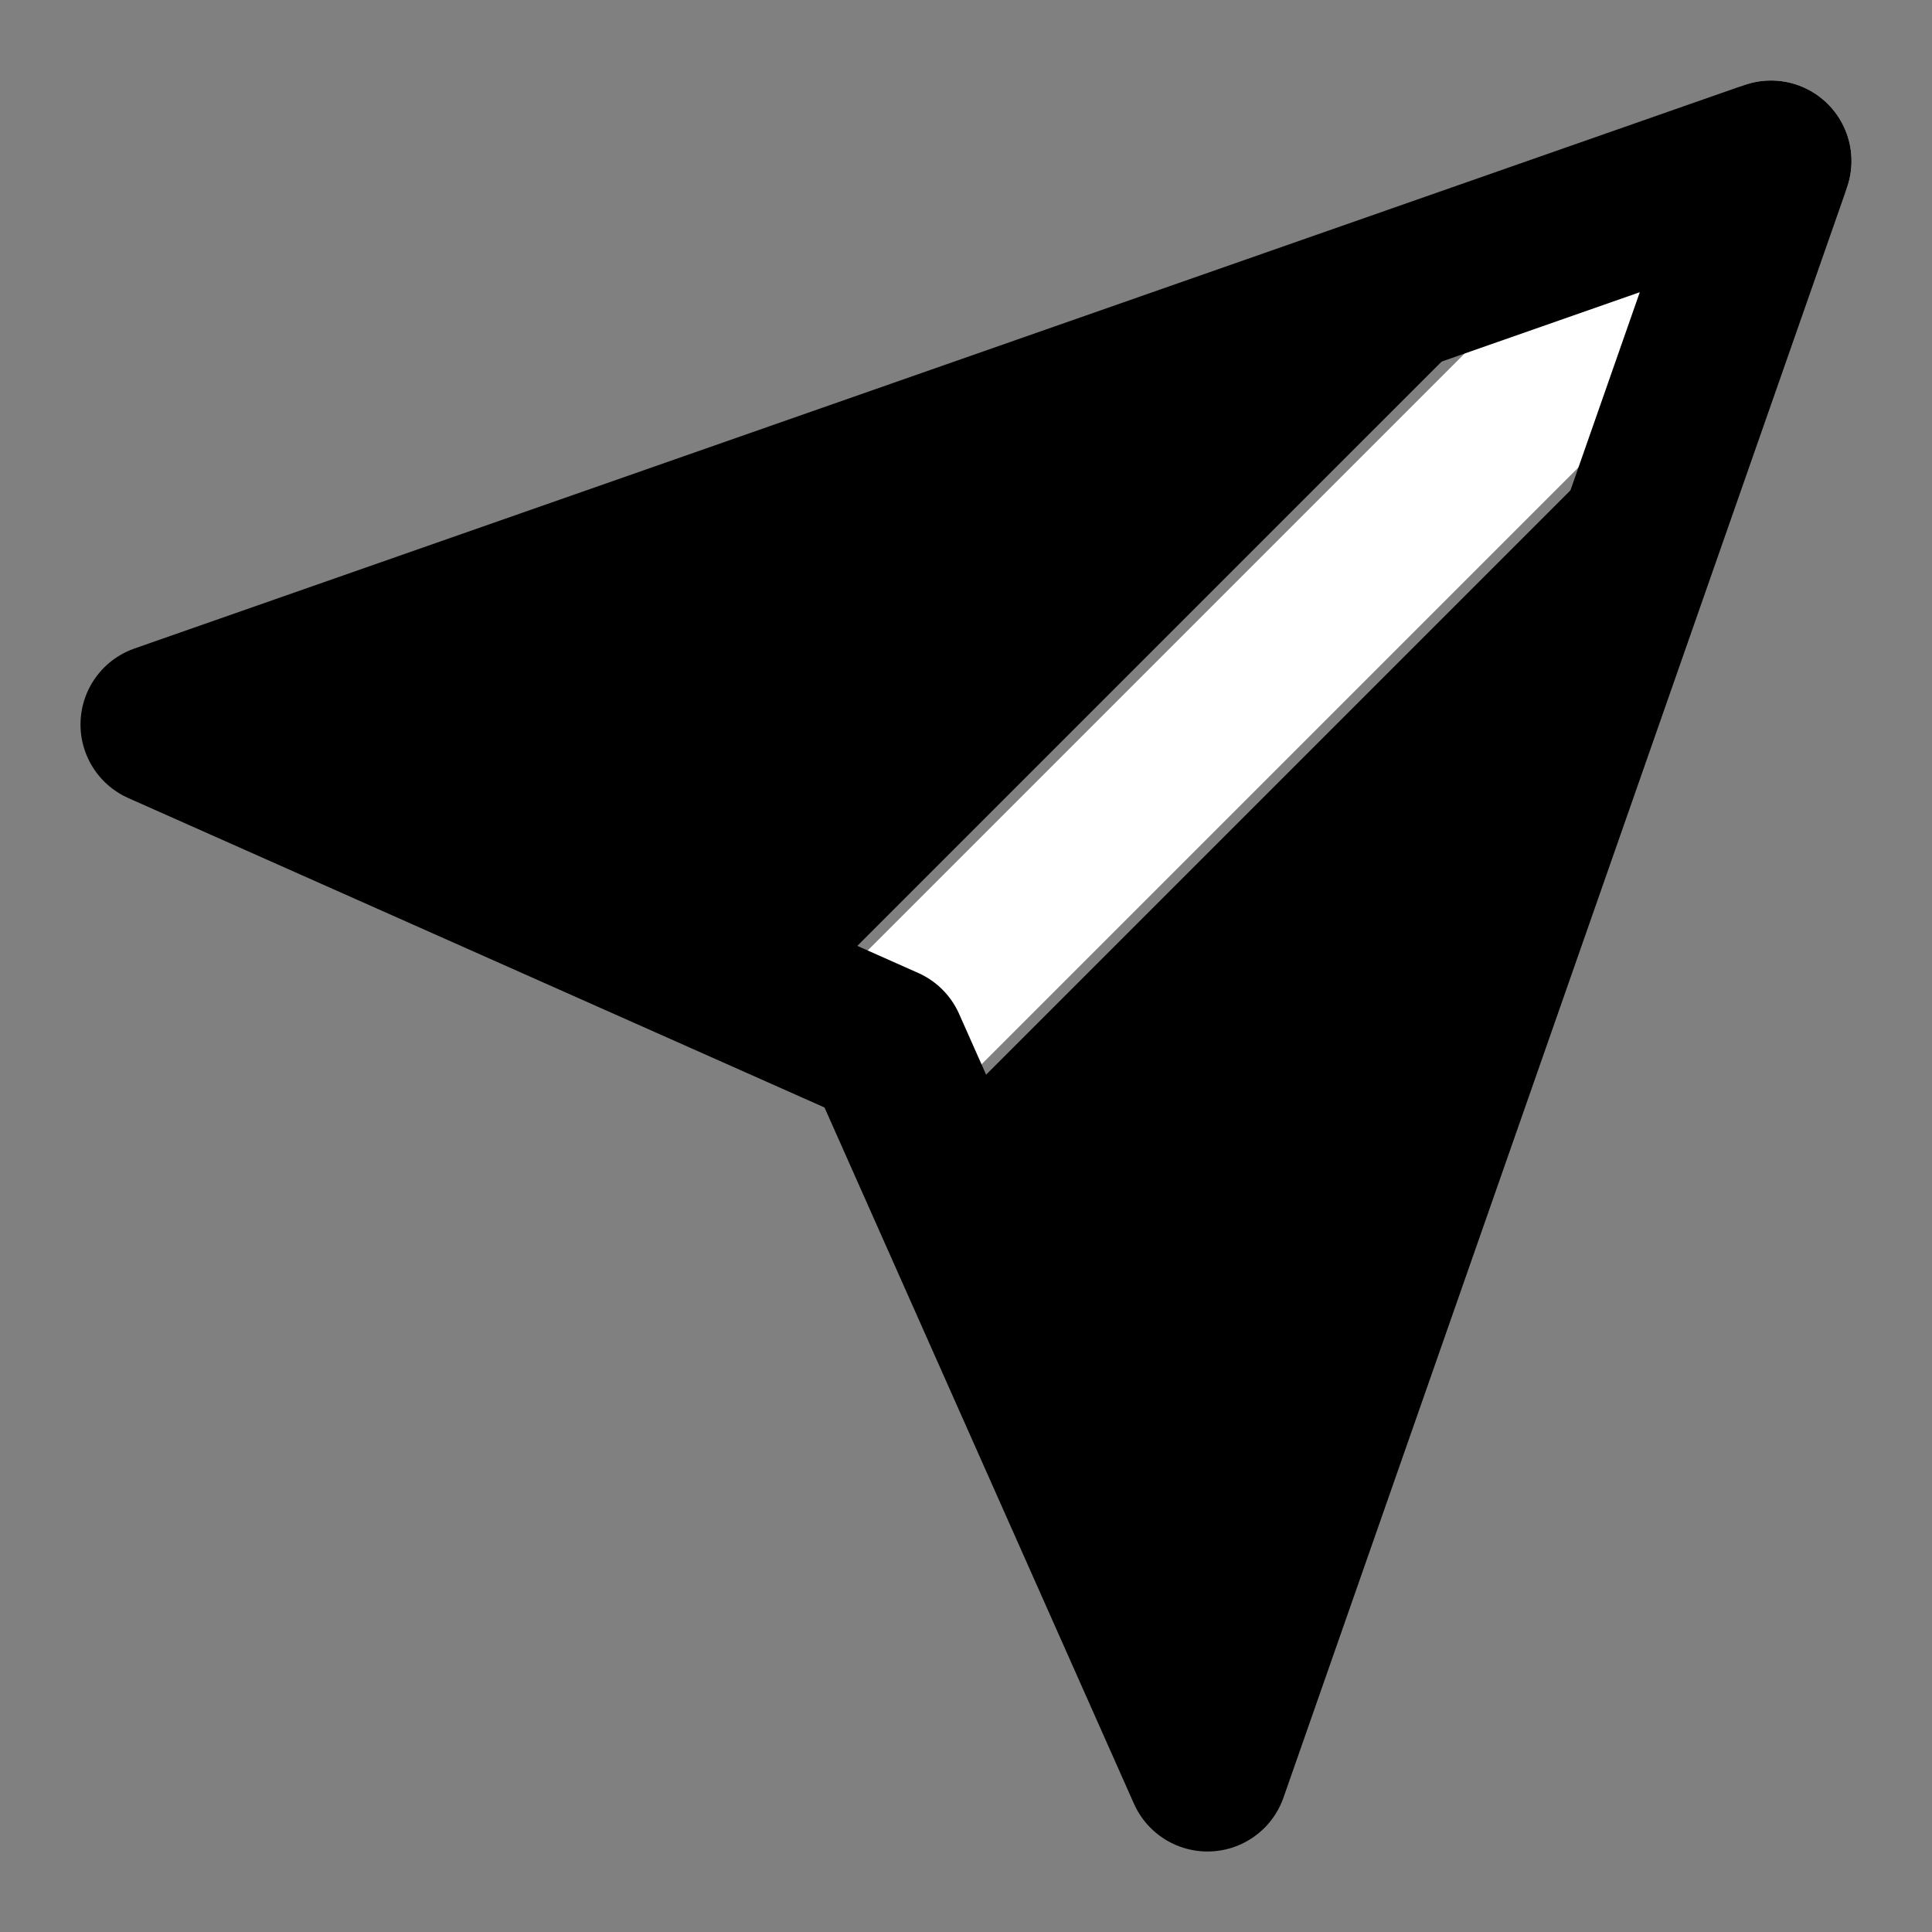 <svg width="24" height="24" viewBox="0 0 24 24" fill="none" xmlns="http://www.w3.org/2000/svg">
<rect x="0" y="0" width="24" height="24" fill="#808080" stroke="none"/>
<path d="M22 2L11 13" stroke="white" stroke-width="2" stroke-linecap="round" stroke-linejoin="round"/>
<path d="M22 2L15 22L11 13L2 9L22 2Z" stroke="black" stroke-width="2" stroke-linecap="round" stroke-linejoin="round"/>
<path d="M18.4 4L4 8.8L10.4 12L18.4 4Z" fill="black"/>
<path d="M20 5.6L12 13.6L15.2 20L20 5.6Z" fill="black"/>
</svg>

